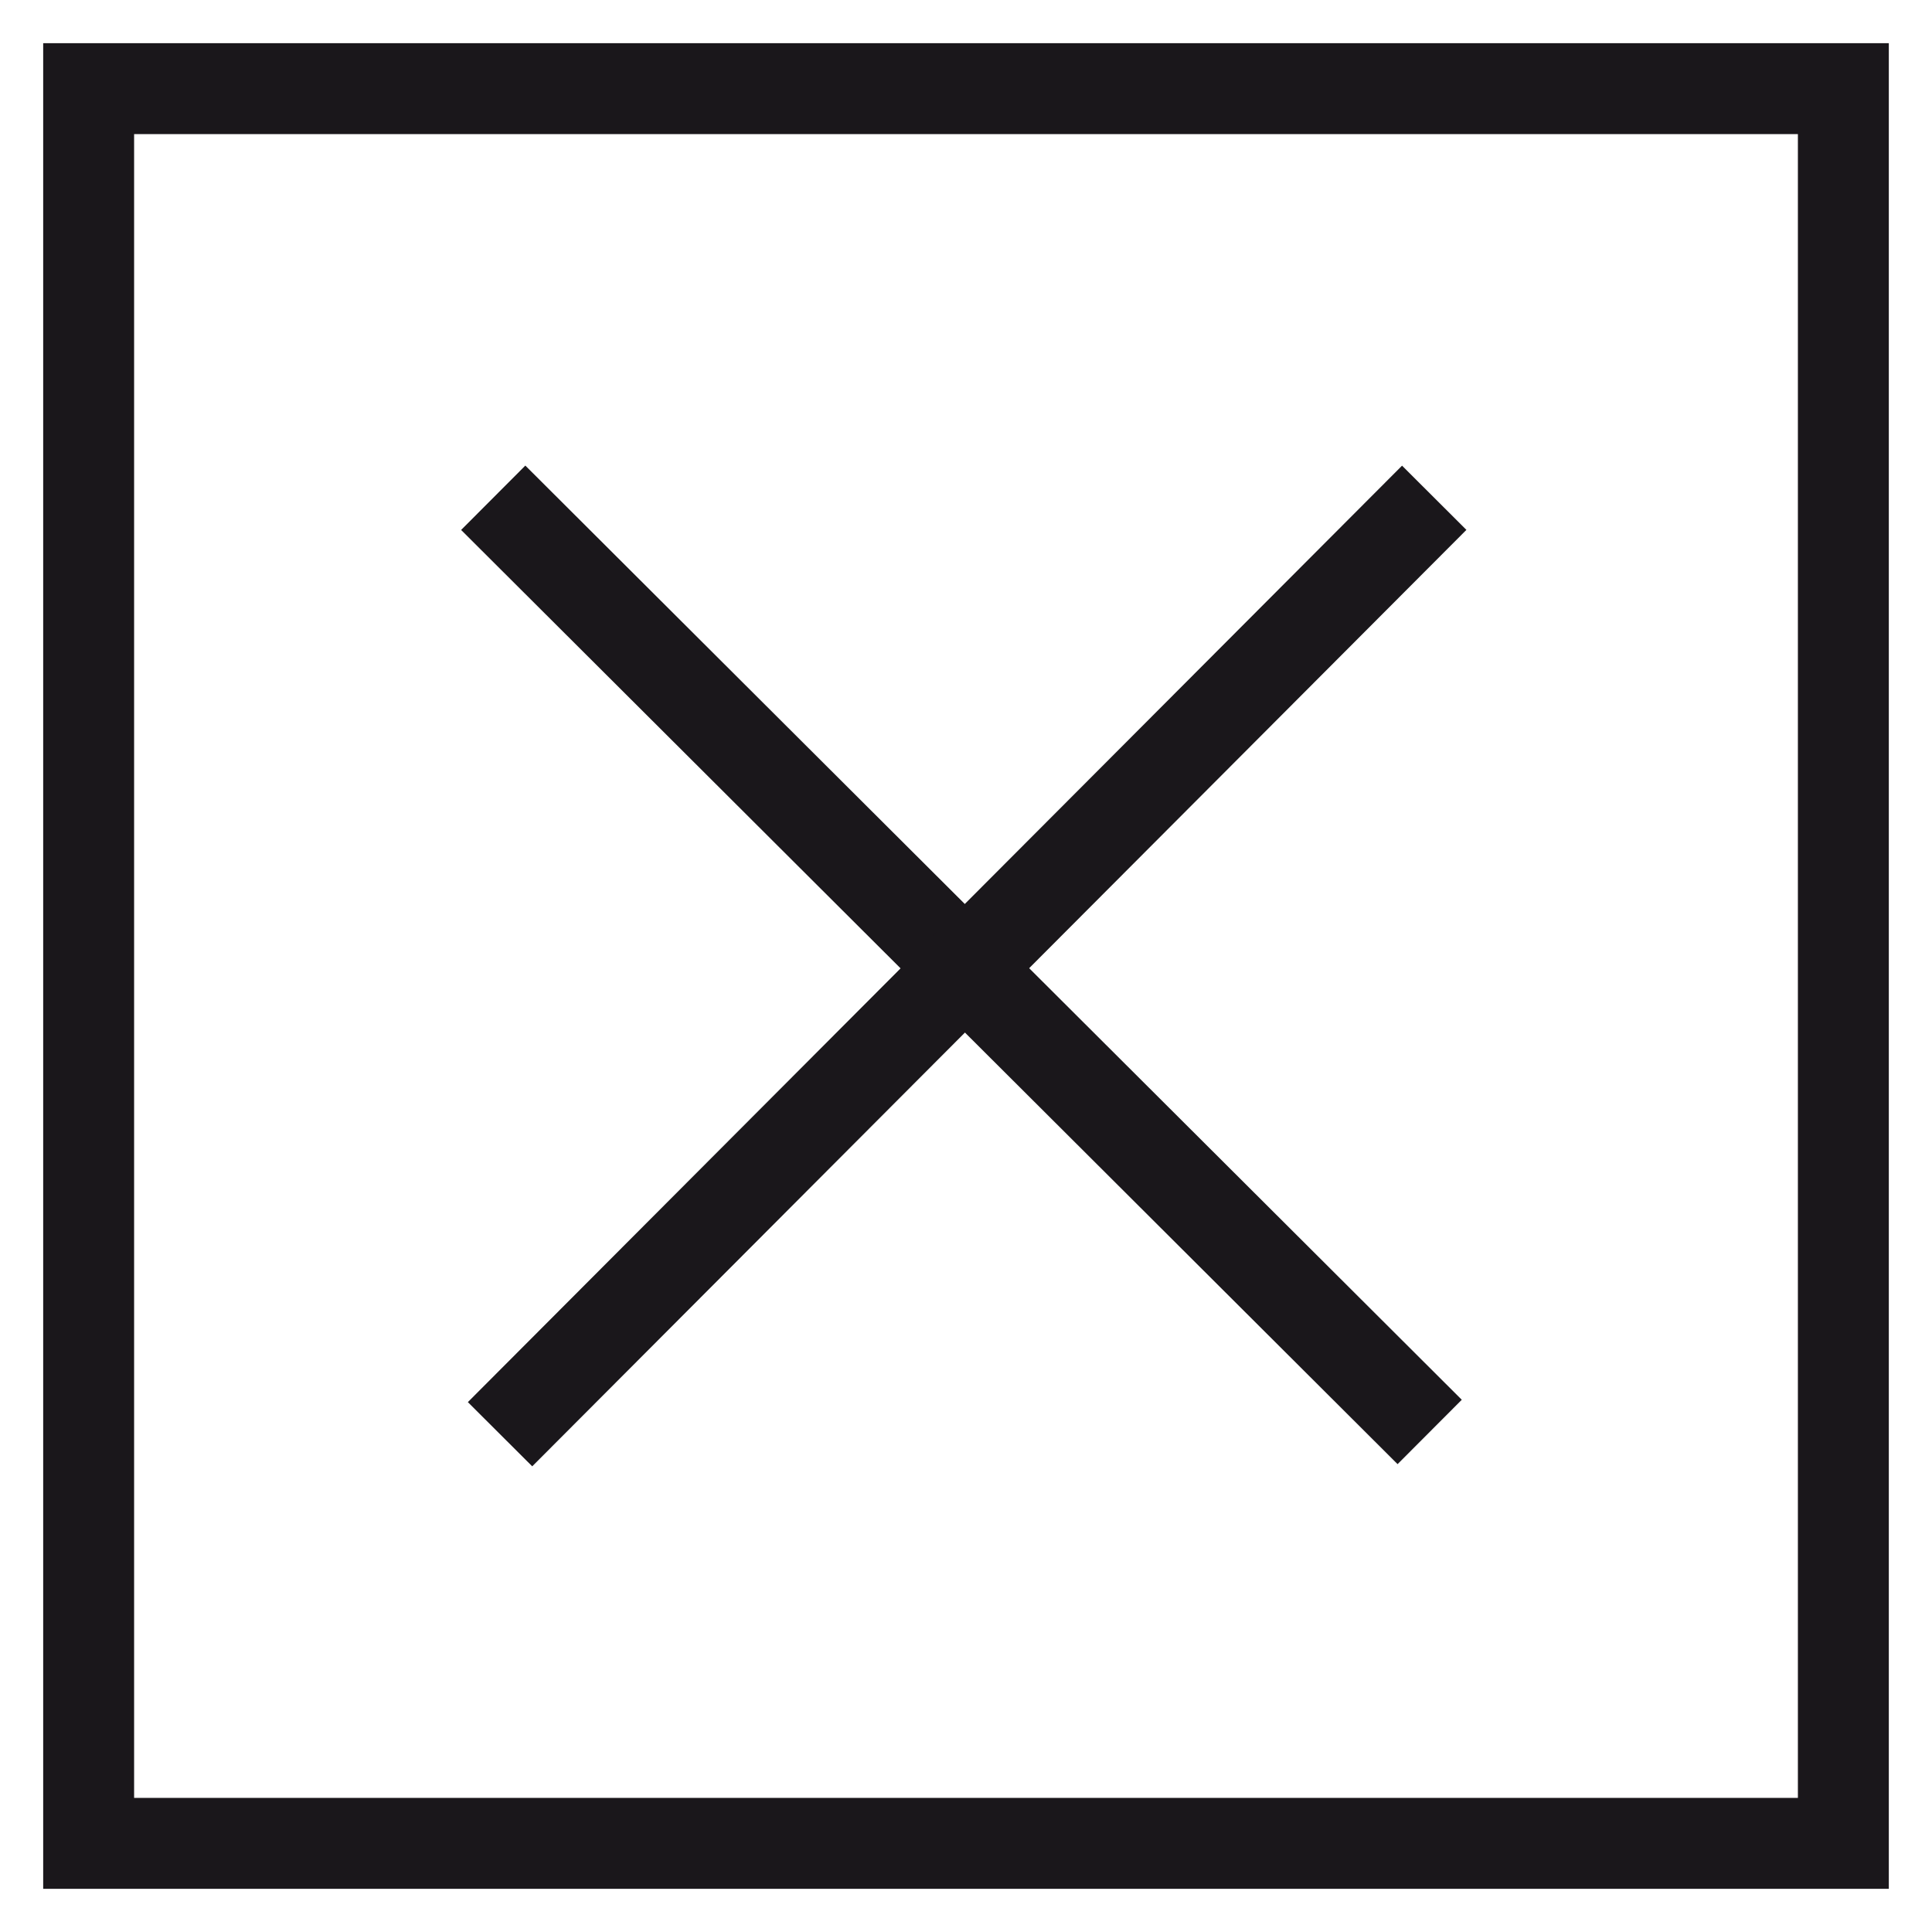 <?xml version="1.0" encoding="utf-8"?>
<!-- Generator: Adobe Illustrator 21.1.0, SVG Export Plug-In . SVG Version: 6.00 Build 0)  -->
<svg version="1.1" id="Layer_1" xmlns="http://www.w3.org/2000/svg" xmlns:xlink="http://www.w3.org/1999/xlink" x="0px" y="0px"
	 viewBox="0 0 85 85" style="enable-background:new 0 0 85 85;" xml:space="preserve">
<style type="text/css">
	.st0{fill:none;stroke:#1A171B;stroke-width:4;stroke-miterlimit:10;}
</style>
<rect x="3.9" y="3.9" class="st0" width="77.2" height="77.2"/>
<line class="st0" x1="21.7" y1="21.9" x2="62.9" y2="63"/>
<line class="st0" x1="63.1" y1="21.9" x2="22" y2="63.1"/>
</svg>

